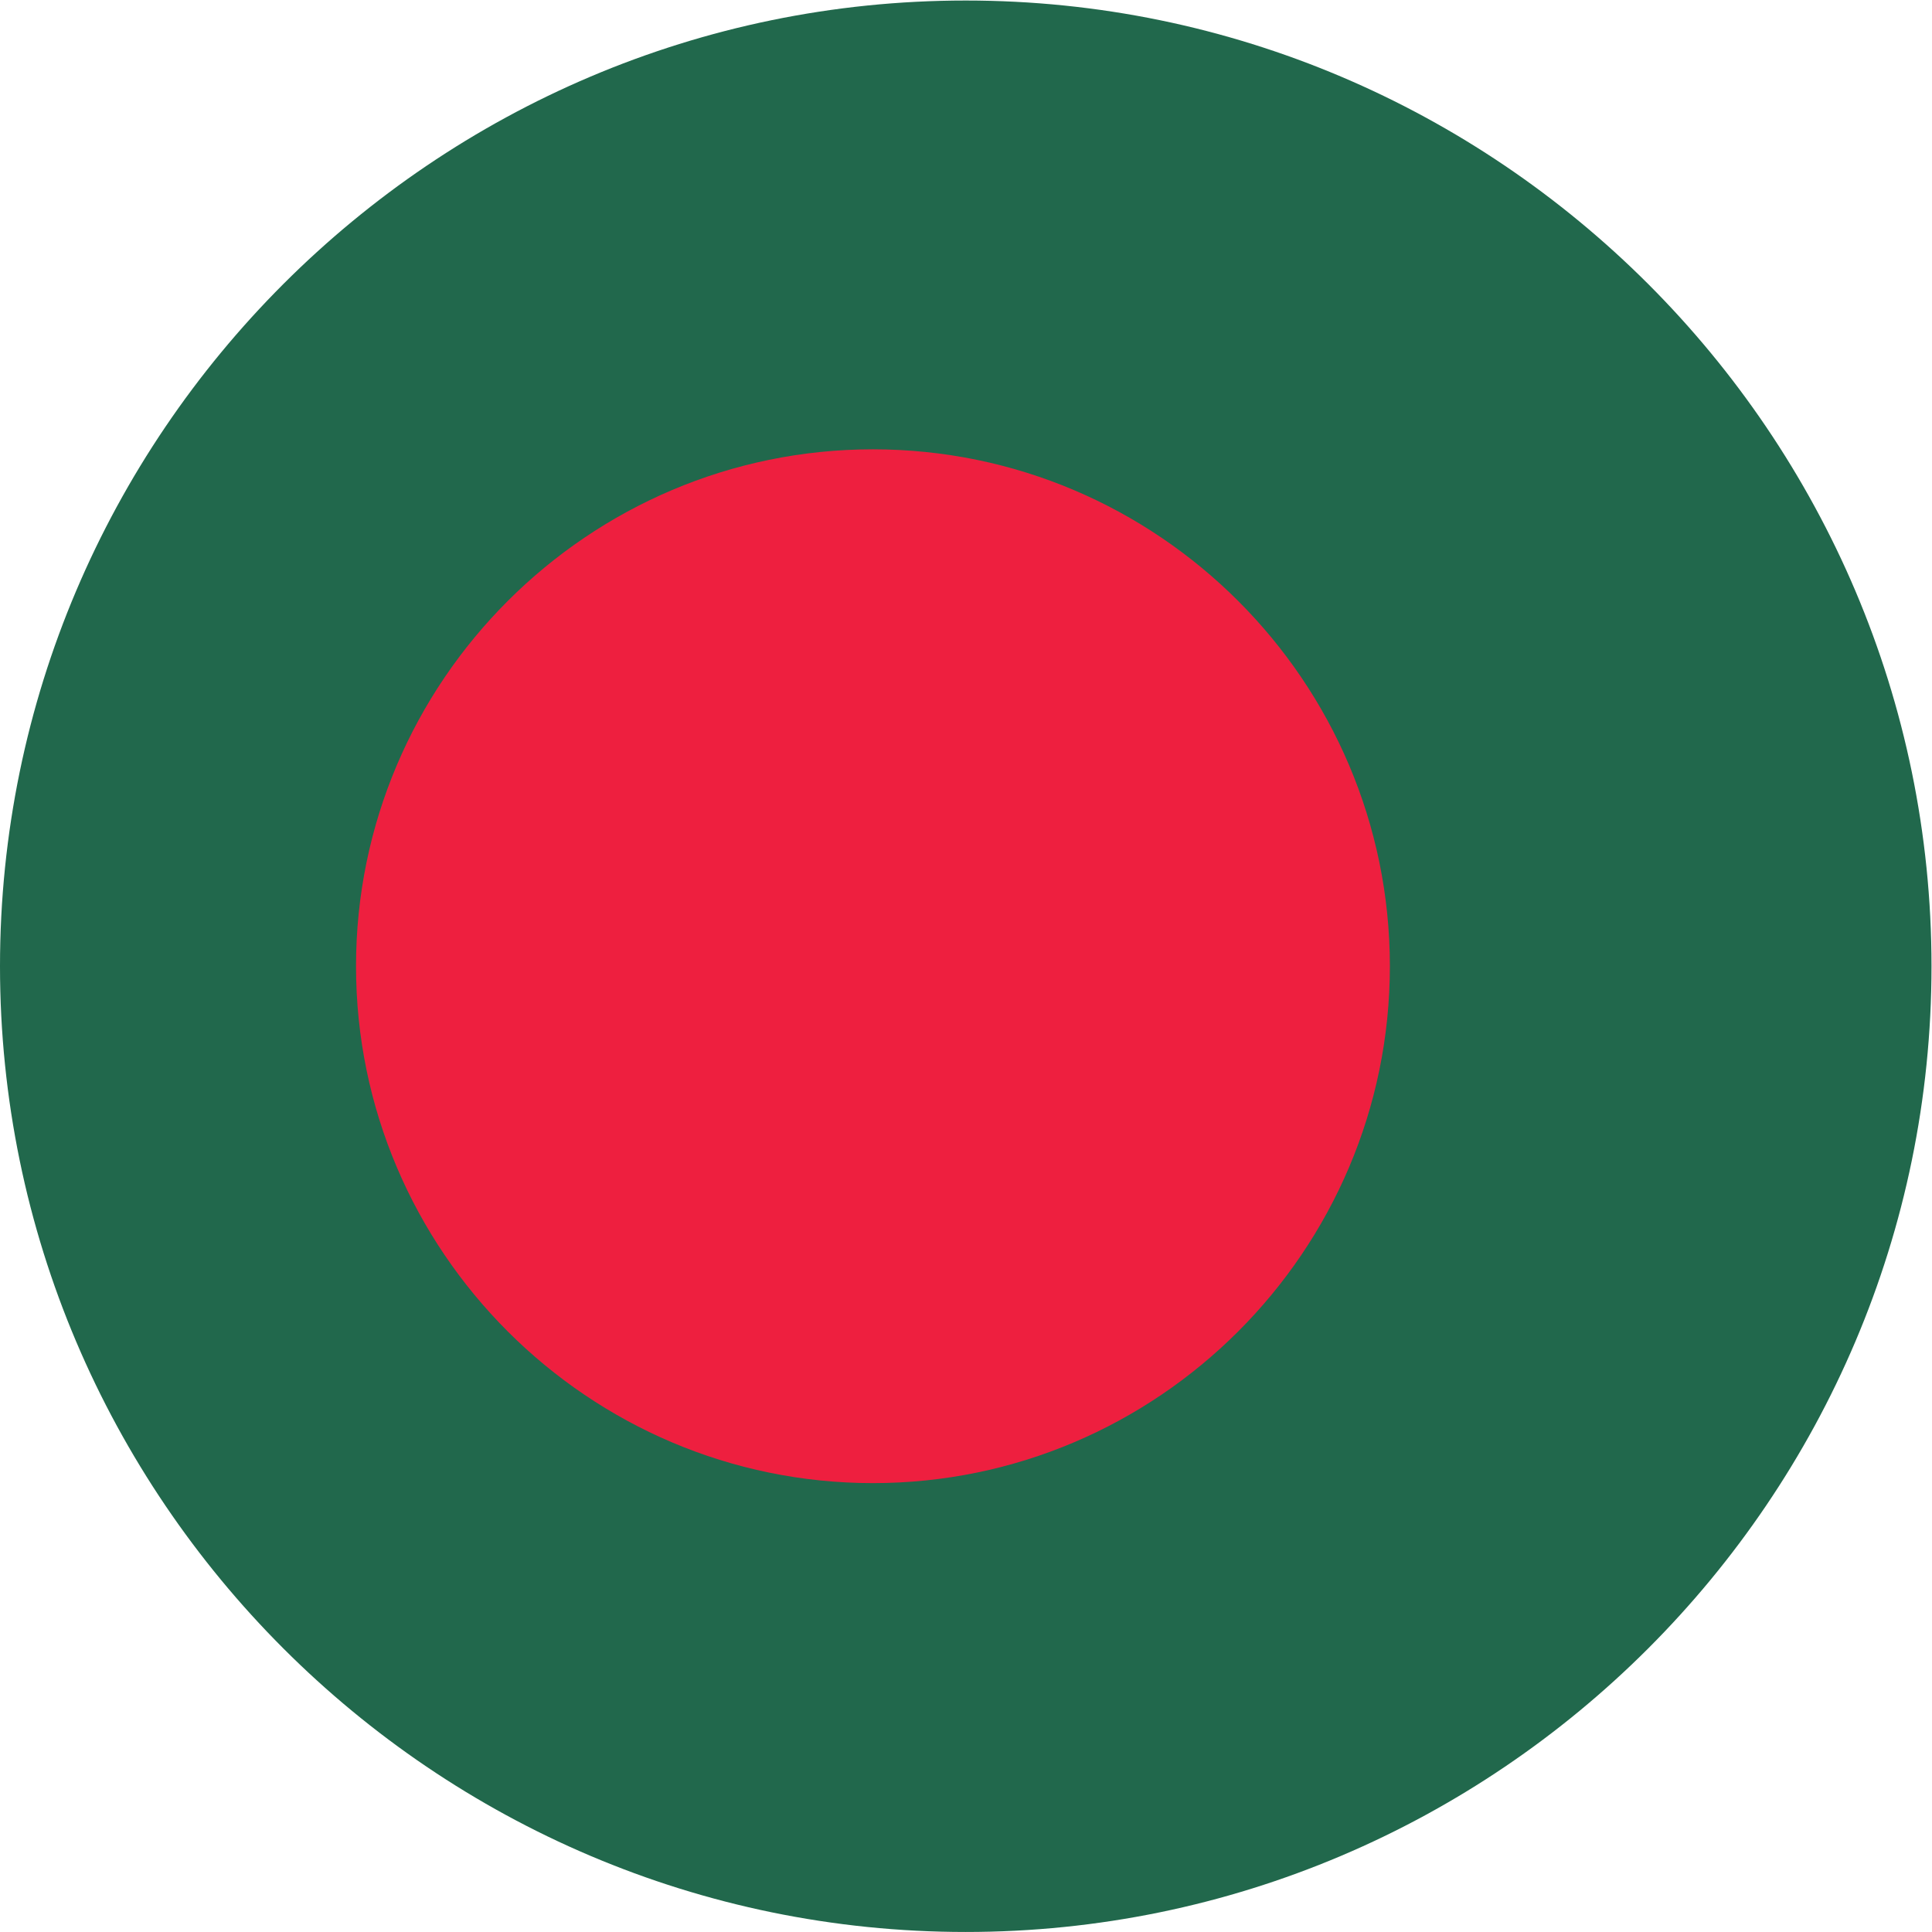 <?xml version="1.0" encoding="UTF-8" standalone="no"?>
<svg
   xmlns:dc="http://purl.org/dc/elements/1.1/"
   xmlns:cc="http://creativecommons.org/ns#"
   xmlns:rdf="http://www.w3.org/1999/02/22-rdf-syntax-ns#"
   xmlns:svg="http://www.w3.org/2000/svg"
   xmlns="http://www.w3.org/2000/svg"
   version="1.1"
   id="svg2"
   xml:space="preserve"
   width="42.667"
   height="42.667"
   viewBox="0 0 42.667 42.667"><defs
     id="defs6" /><g
     id="g10"
     transform="matrix(1.333,0,0,-1.333,0,42.667)"><g
       id="g12"
       transform="scale(0.1)"><path
         d="m 160,0.004 c 88.129,0 160,71.891 160,160.004 0,88.105 -71.871,159.988 -160,159.988 C 71.891,319.996 0,248.113 0,160.008 0,71.894 71.891,0.004 160,0.004"
         style="fill:#21684c;fill-opacity:1;fill-rule:evenodd;stroke:none"
         id="path14" /><path
         d="m 144.621,74.367 c 47.18,0 85.645,38.465 85.645,85.641 0,47.176 -38.465,85.633 -85.645,85.633 -47.152,0 -85.637,-38.457 -85.637,-85.633 0,-47.176 38.484,-85.641 85.637,-85.641"
         style="fill:#ee1f3f;fill-opacity:1;fill-rule:evenodd;stroke:none"
         id="path16" /></g></g></svg>
